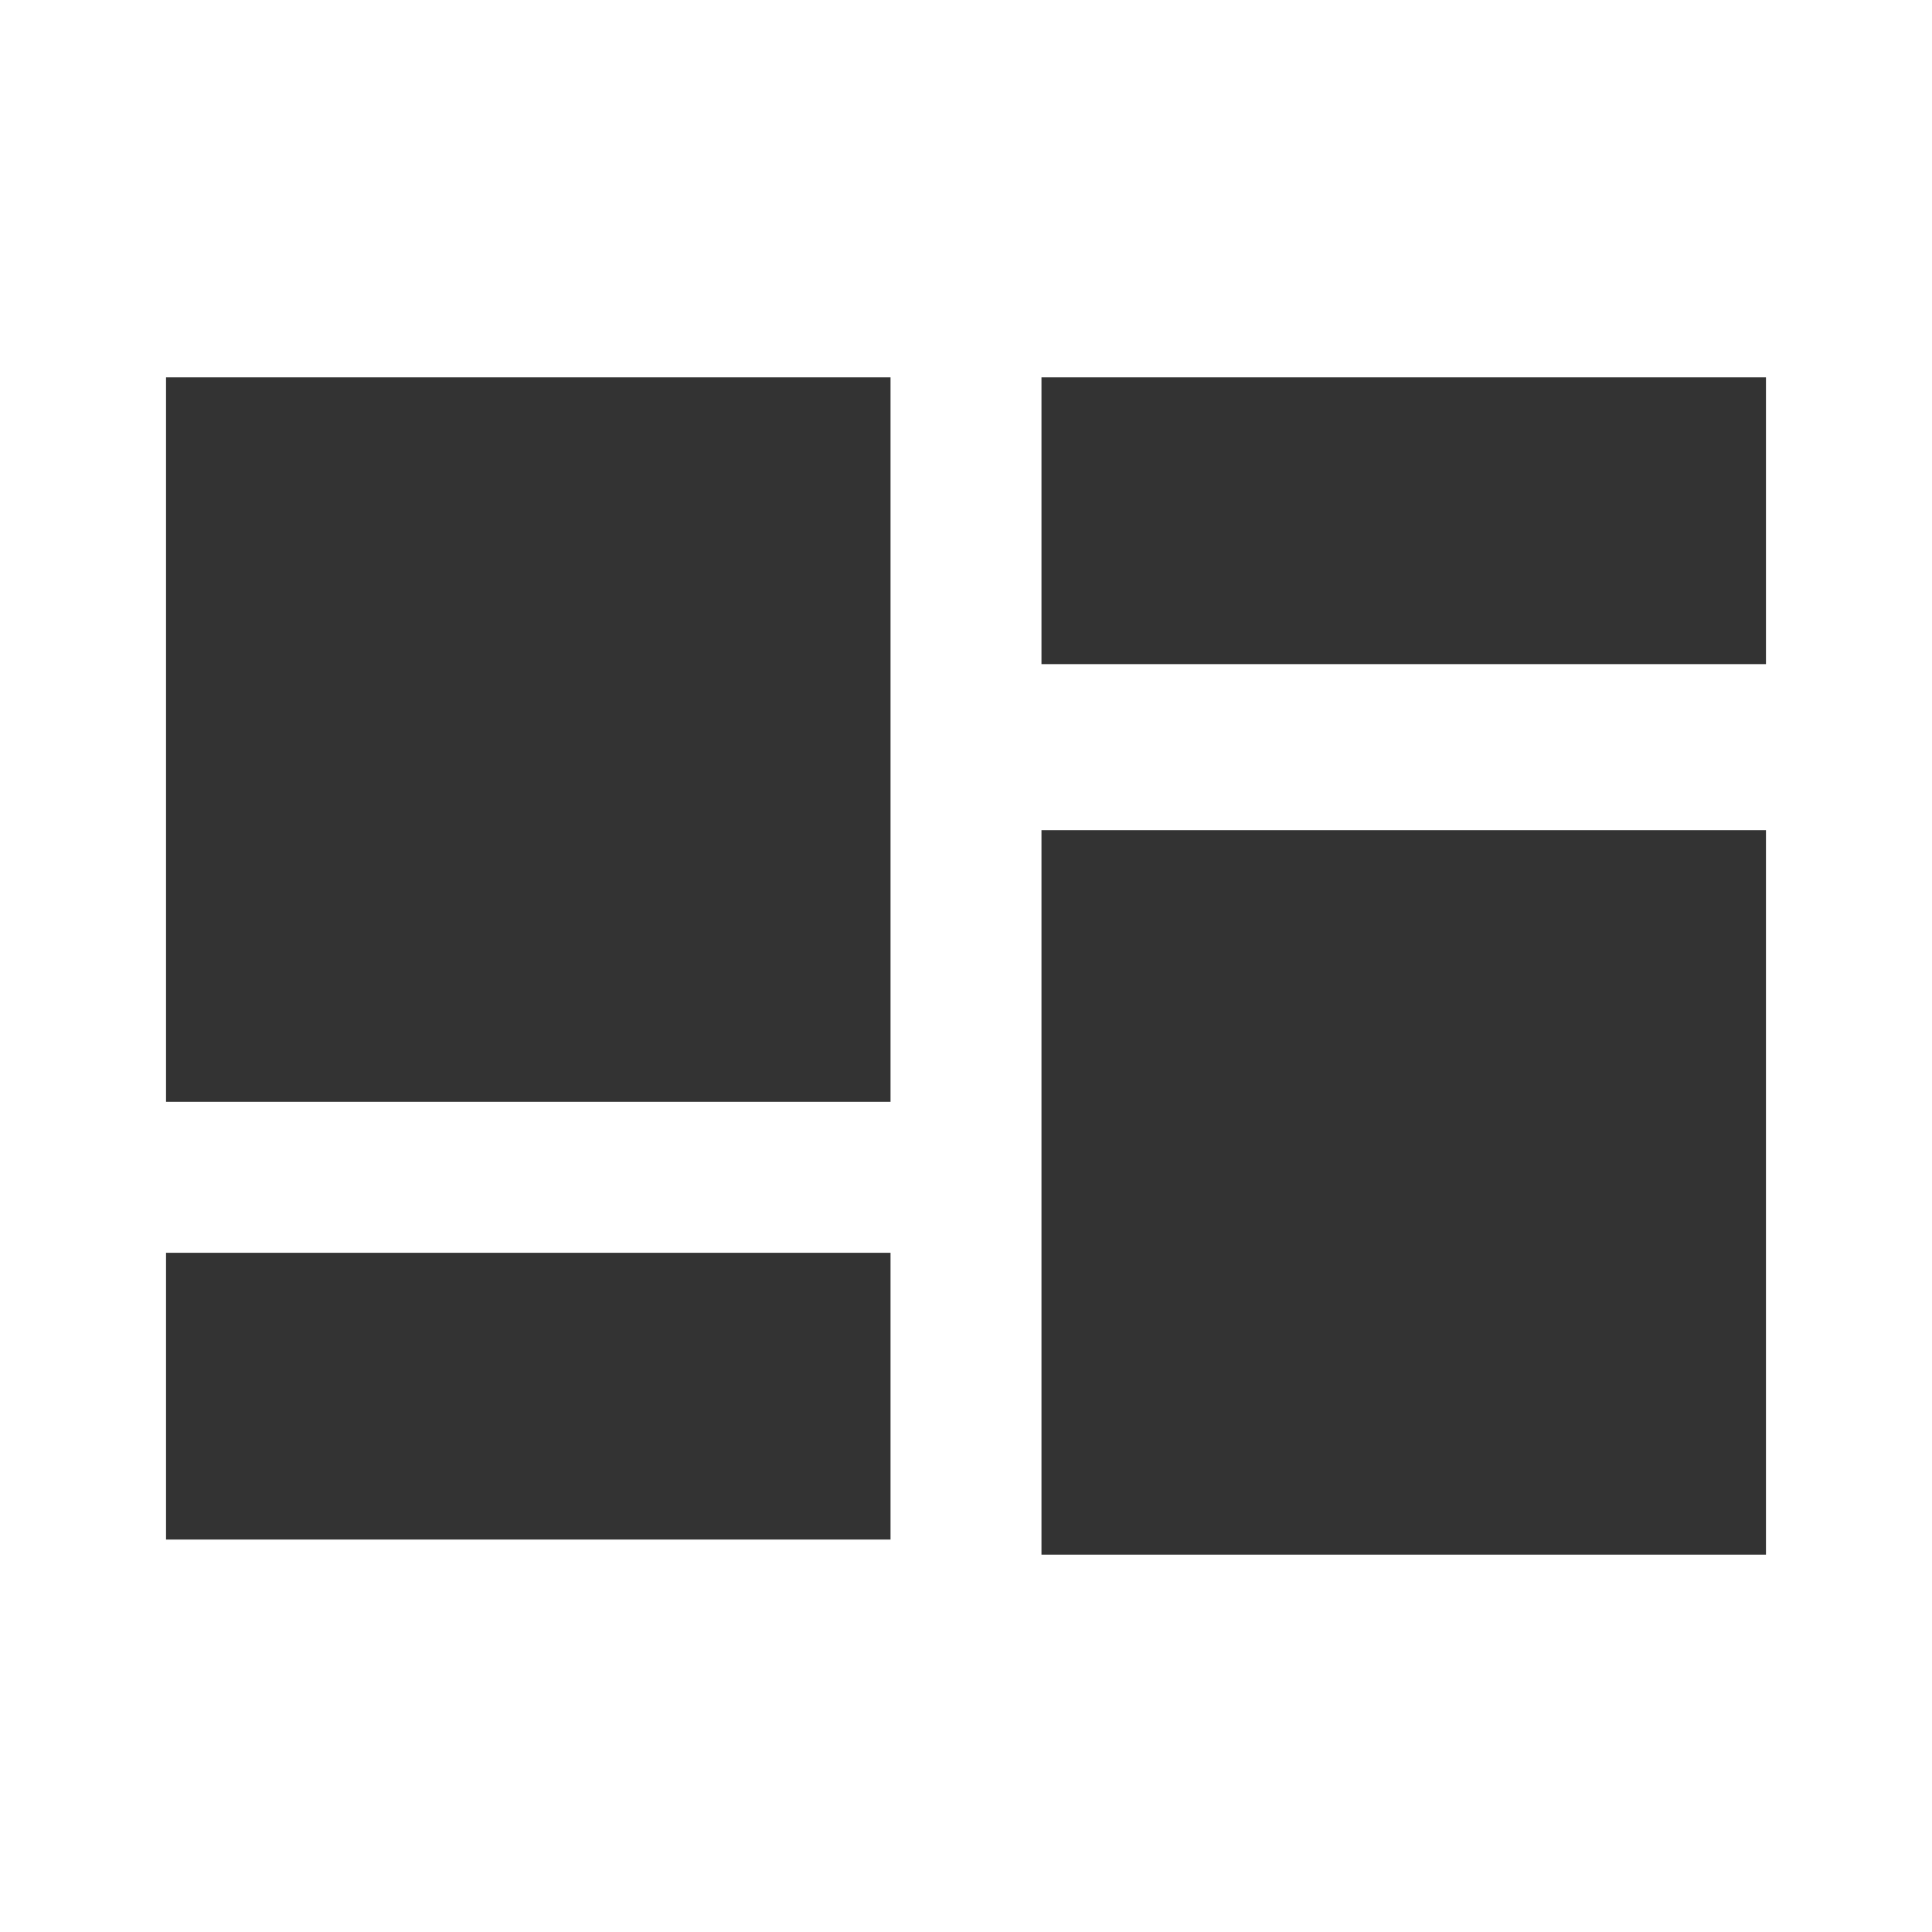 <?xml version="1.0" encoding="utf-8"?>
<!-- Generator: Adobe Illustrator 20.0.0, SVG Export Plug-In . SVG Version: 6.00 Build 0)  -->
<svg version="1.1" id="Layer_1" xmlns="http://www.w3.org/2000/svg" xmlns:xlink="http://www.w3.org/1999/xlink" x="0px" y="0px"
	 viewBox="0 0 12.8 12.8" style="enable-background:new 0 0 12.8 12.8;" xml:space="preserve">
<style type="text/css">
	.st0{fill:#333333;}
</style>
<g>
	<g>
		<rect x="1.1" y="2.5" class="st0" width="4.8" height="4.8"/>
		<g>
			<rect x="6.9" y="2.5" class="st0" width="4.8" height="1.9"/>
		</g>
		<g>
			<rect x="1.1" y="8.3" class="st0" width="4.8" height="1.9"/>
		</g>
		<rect x="6.9" y="5.5" class="st0" width="4.8" height="4.8"/>
	</g>
</g>
</svg>
